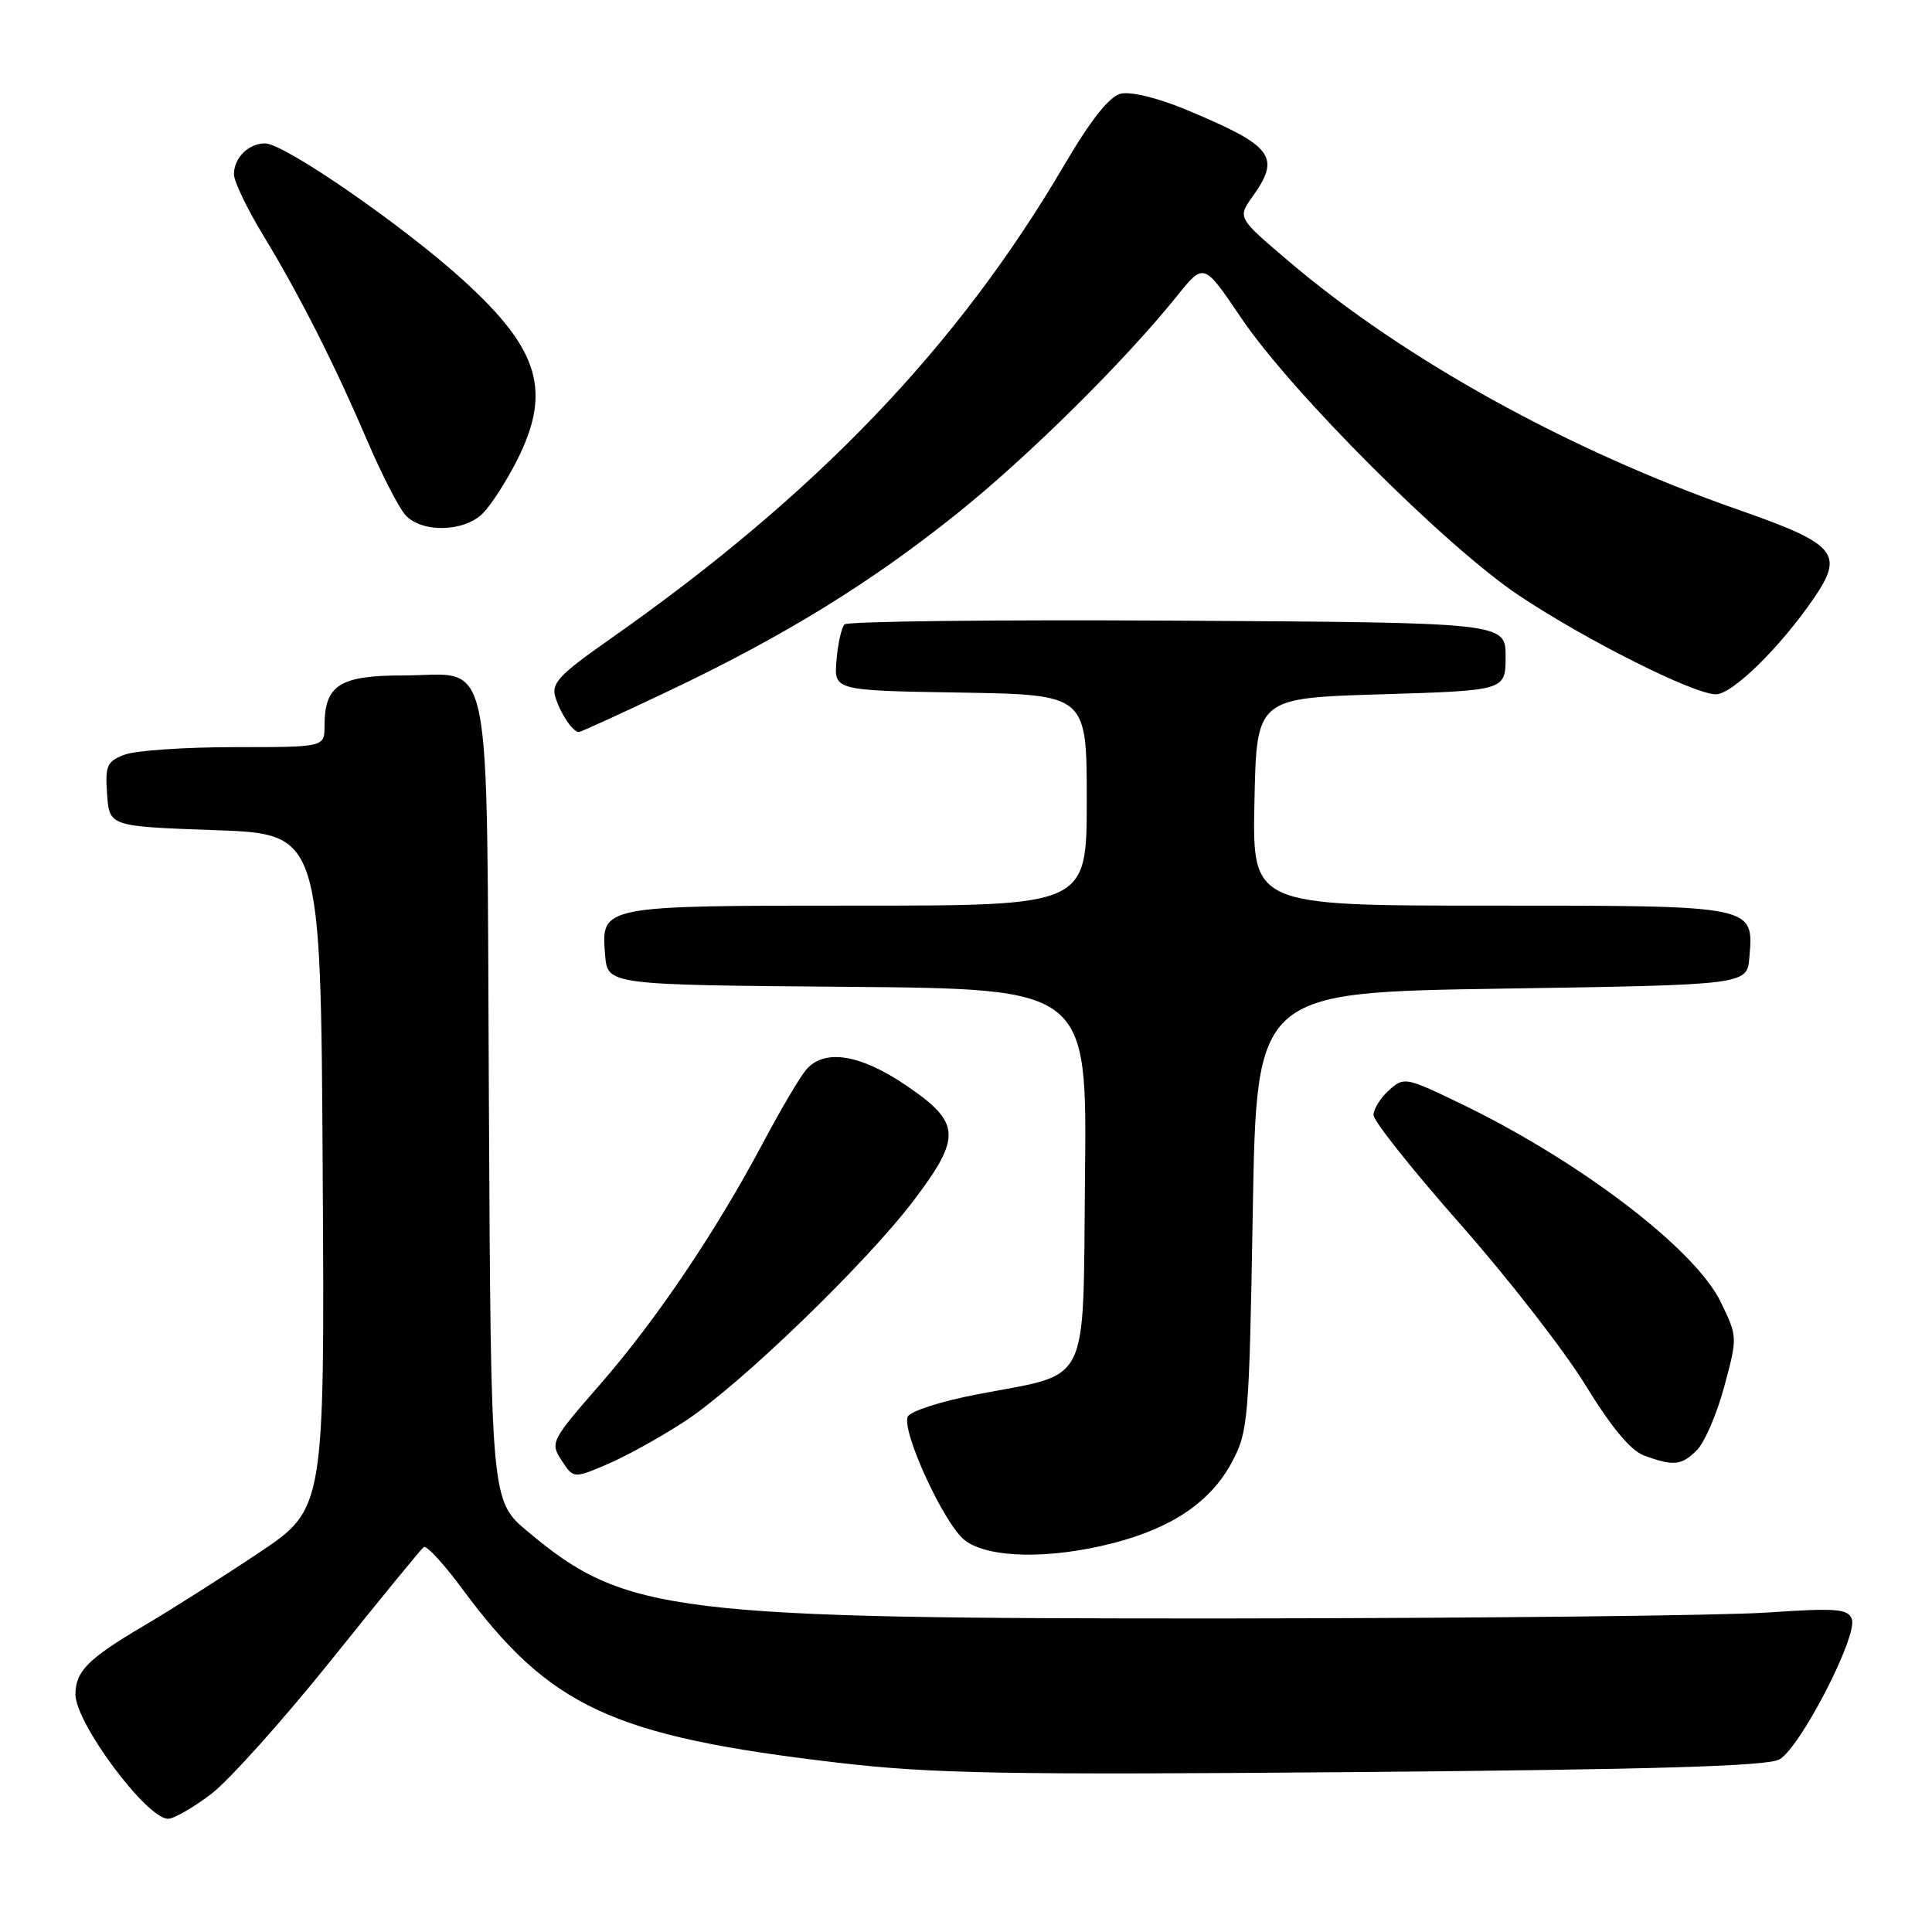 <?xml version="1.0" encoding="UTF-8" standalone="no"?>
<!DOCTYPE svg PUBLIC "-//W3C//DTD SVG 1.1//EN" "http://www.w3.org/Graphics/SVG/1.1/DTD/svg11.dtd" >
<svg xmlns="http://www.w3.org/2000/svg" xmlns:xlink="http://www.w3.org/1999/xlink" version="1.1" viewBox="0 0 256 256">
 <g >
 <path fill="currentColor"
d=" M 27.94 237.75 C 30.30 235.96 37.47 227.97 43.87 219.99 C 50.27 212.01 55.79 205.26 56.15 204.99 C 56.50 204.72 58.79 207.20 61.23 210.50 C 72.84 226.22 81.12 230.06 110.97 233.56 C 123.43 235.02 132.98 235.20 179.47 234.81 C 219.26 234.47 234.10 234.03 235.76 233.14 C 238.51 231.66 246.22 216.73 245.37 214.52 C 244.85 213.17 243.32 213.05 234.13 213.67 C 228.29 214.07 196.50 214.42 163.50 214.45 C 88.83 214.51 82.88 213.78 69.93 202.94 C 65.05 198.86 65.05 198.86 64.78 145.96 C 64.45 84.26 65.51 89.50 53.38 89.50 C 45.00 89.50 43.00 90.79 43.00 96.19 C 43.00 99.00 43.00 99.00 31.07 99.00 C 24.50 99.00 17.95 99.45 16.51 100.00 C 14.16 100.89 13.92 101.45 14.19 105.25 C 14.50 109.50 14.50 109.50 28.50 110.00 C 42.50 110.50 42.50 110.50 42.76 155.22 C 43.02 199.93 43.02 199.93 34.26 205.78 C 29.44 209.00 22.58 213.35 19.00 215.46 C 11.66 219.79 10.00 221.46 10.00 224.52 C 10.00 228.33 19.44 241.00 22.27 241.00 C 23.02 241.00 25.57 239.54 27.94 237.75 Z  M 147.54 204.46 C 155.37 202.43 160.44 198.97 163.23 193.75 C 165.40 189.69 165.52 188.23 166.00 160.50 C 166.50 131.50 166.50 131.50 199.00 131.00 C 231.50 130.50 231.50 130.50 231.80 126.87 C 232.38 119.93 232.72 120.00 197.40 120.00 C 165.94 120.00 165.94 120.00 166.22 106.25 C 166.50 92.50 166.50 92.50 183.00 92.00 C 199.50 91.50 199.50 91.50 199.50 87.00 C 199.50 82.50 199.50 82.50 156.06 82.24 C 132.17 82.10 112.30 82.32 111.90 82.74 C 111.50 83.16 111.02 85.30 110.84 87.50 C 110.50 91.50 110.50 91.50 127.25 91.77 C 144.00 92.05 144.00 92.05 144.00 106.02 C 144.00 120.00 144.00 120.00 113.69 120.00 C 79.53 120.00 79.64 119.98 80.18 126.54 C 80.50 130.50 80.50 130.50 112.27 130.76 C 144.03 131.03 144.03 131.03 143.77 155.75 C 143.46 184.36 144.72 181.82 129.37 184.78 C 124.64 185.69 120.55 187.02 120.27 187.73 C 119.49 189.77 125.11 201.94 127.81 204.07 C 130.89 206.49 139.08 206.65 147.54 204.46 Z  M 90.83 188.27 C 98.14 183.45 114.82 167.34 121.12 159.00 C 127.46 150.61 127.32 148.73 120.00 143.78 C 113.92 139.67 109.21 138.94 106.81 141.75 C 105.99 142.71 103.42 147.07 101.10 151.44 C 94.80 163.28 86.96 174.90 79.49 183.47 C 73.00 190.91 72.88 191.16 74.42 193.52 C 76.00 195.93 76.00 195.93 80.58 193.97 C 83.09 192.89 87.71 190.33 90.83 188.27 Z  M 224.85 192.15 C 225.86 191.14 227.50 187.35 228.47 183.73 C 230.24 177.19 230.24 177.13 228.01 172.53 C 224.59 165.45 209.13 153.70 193.21 146.07 C 186.23 142.72 186.01 142.69 184.03 144.48 C 182.91 145.48 182.00 146.96 182.00 147.75 C 182.00 148.54 187.17 155.04 193.49 162.20 C 199.80 169.35 207.28 178.96 210.09 183.55 C 213.51 189.13 216.09 192.23 217.86 192.87 C 221.76 194.30 222.81 194.19 224.85 192.15 Z  M 88.56 91.58 C 103.92 84.28 115.36 77.24 126.89 67.99 C 136.31 60.44 149.08 47.79 156.02 39.15 C 159.51 34.80 159.51 34.80 164.48 42.15 C 171.13 52.00 191.62 72.47 201.28 78.91 C 210.16 84.83 224.44 92.00 227.37 92.00 C 229.54 92.00 235.90 85.76 240.33 79.29 C 244.41 73.34 243.33 72.09 230.30 67.53 C 207.89 59.70 186.07 47.64 170.74 34.60 C 163.97 28.85 163.97 28.85 165.99 26.02 C 169.76 20.72 168.68 19.33 157.11 14.51 C 153.38 12.96 149.78 12.09 148.48 12.42 C 146.98 12.79 144.51 15.92 141.02 21.87 C 126.85 46.01 108.12 65.55 80.72 84.76 C 74.11 89.39 73.03 90.54 73.59 92.36 C 74.26 94.56 75.90 97.00 76.70 97.00 C 76.95 97.00 82.28 94.56 88.56 91.58 Z  M 63.97 68.03 C 65.05 66.95 67.07 63.82 68.47 61.07 C 73.14 51.84 71.52 46.36 61.39 37.14 C 53.40 29.87 37.66 19.00 35.13 19.00 C 32.93 19.00 31.00 20.91 31.00 23.10 C 31.00 24.03 32.74 27.66 34.86 31.15 C 39.70 39.12 44.30 48.20 48.71 58.50 C 50.59 62.89 52.85 67.28 53.72 68.25 C 55.88 70.63 61.49 70.51 63.97 68.03 Z "/>
</g>
</svg>